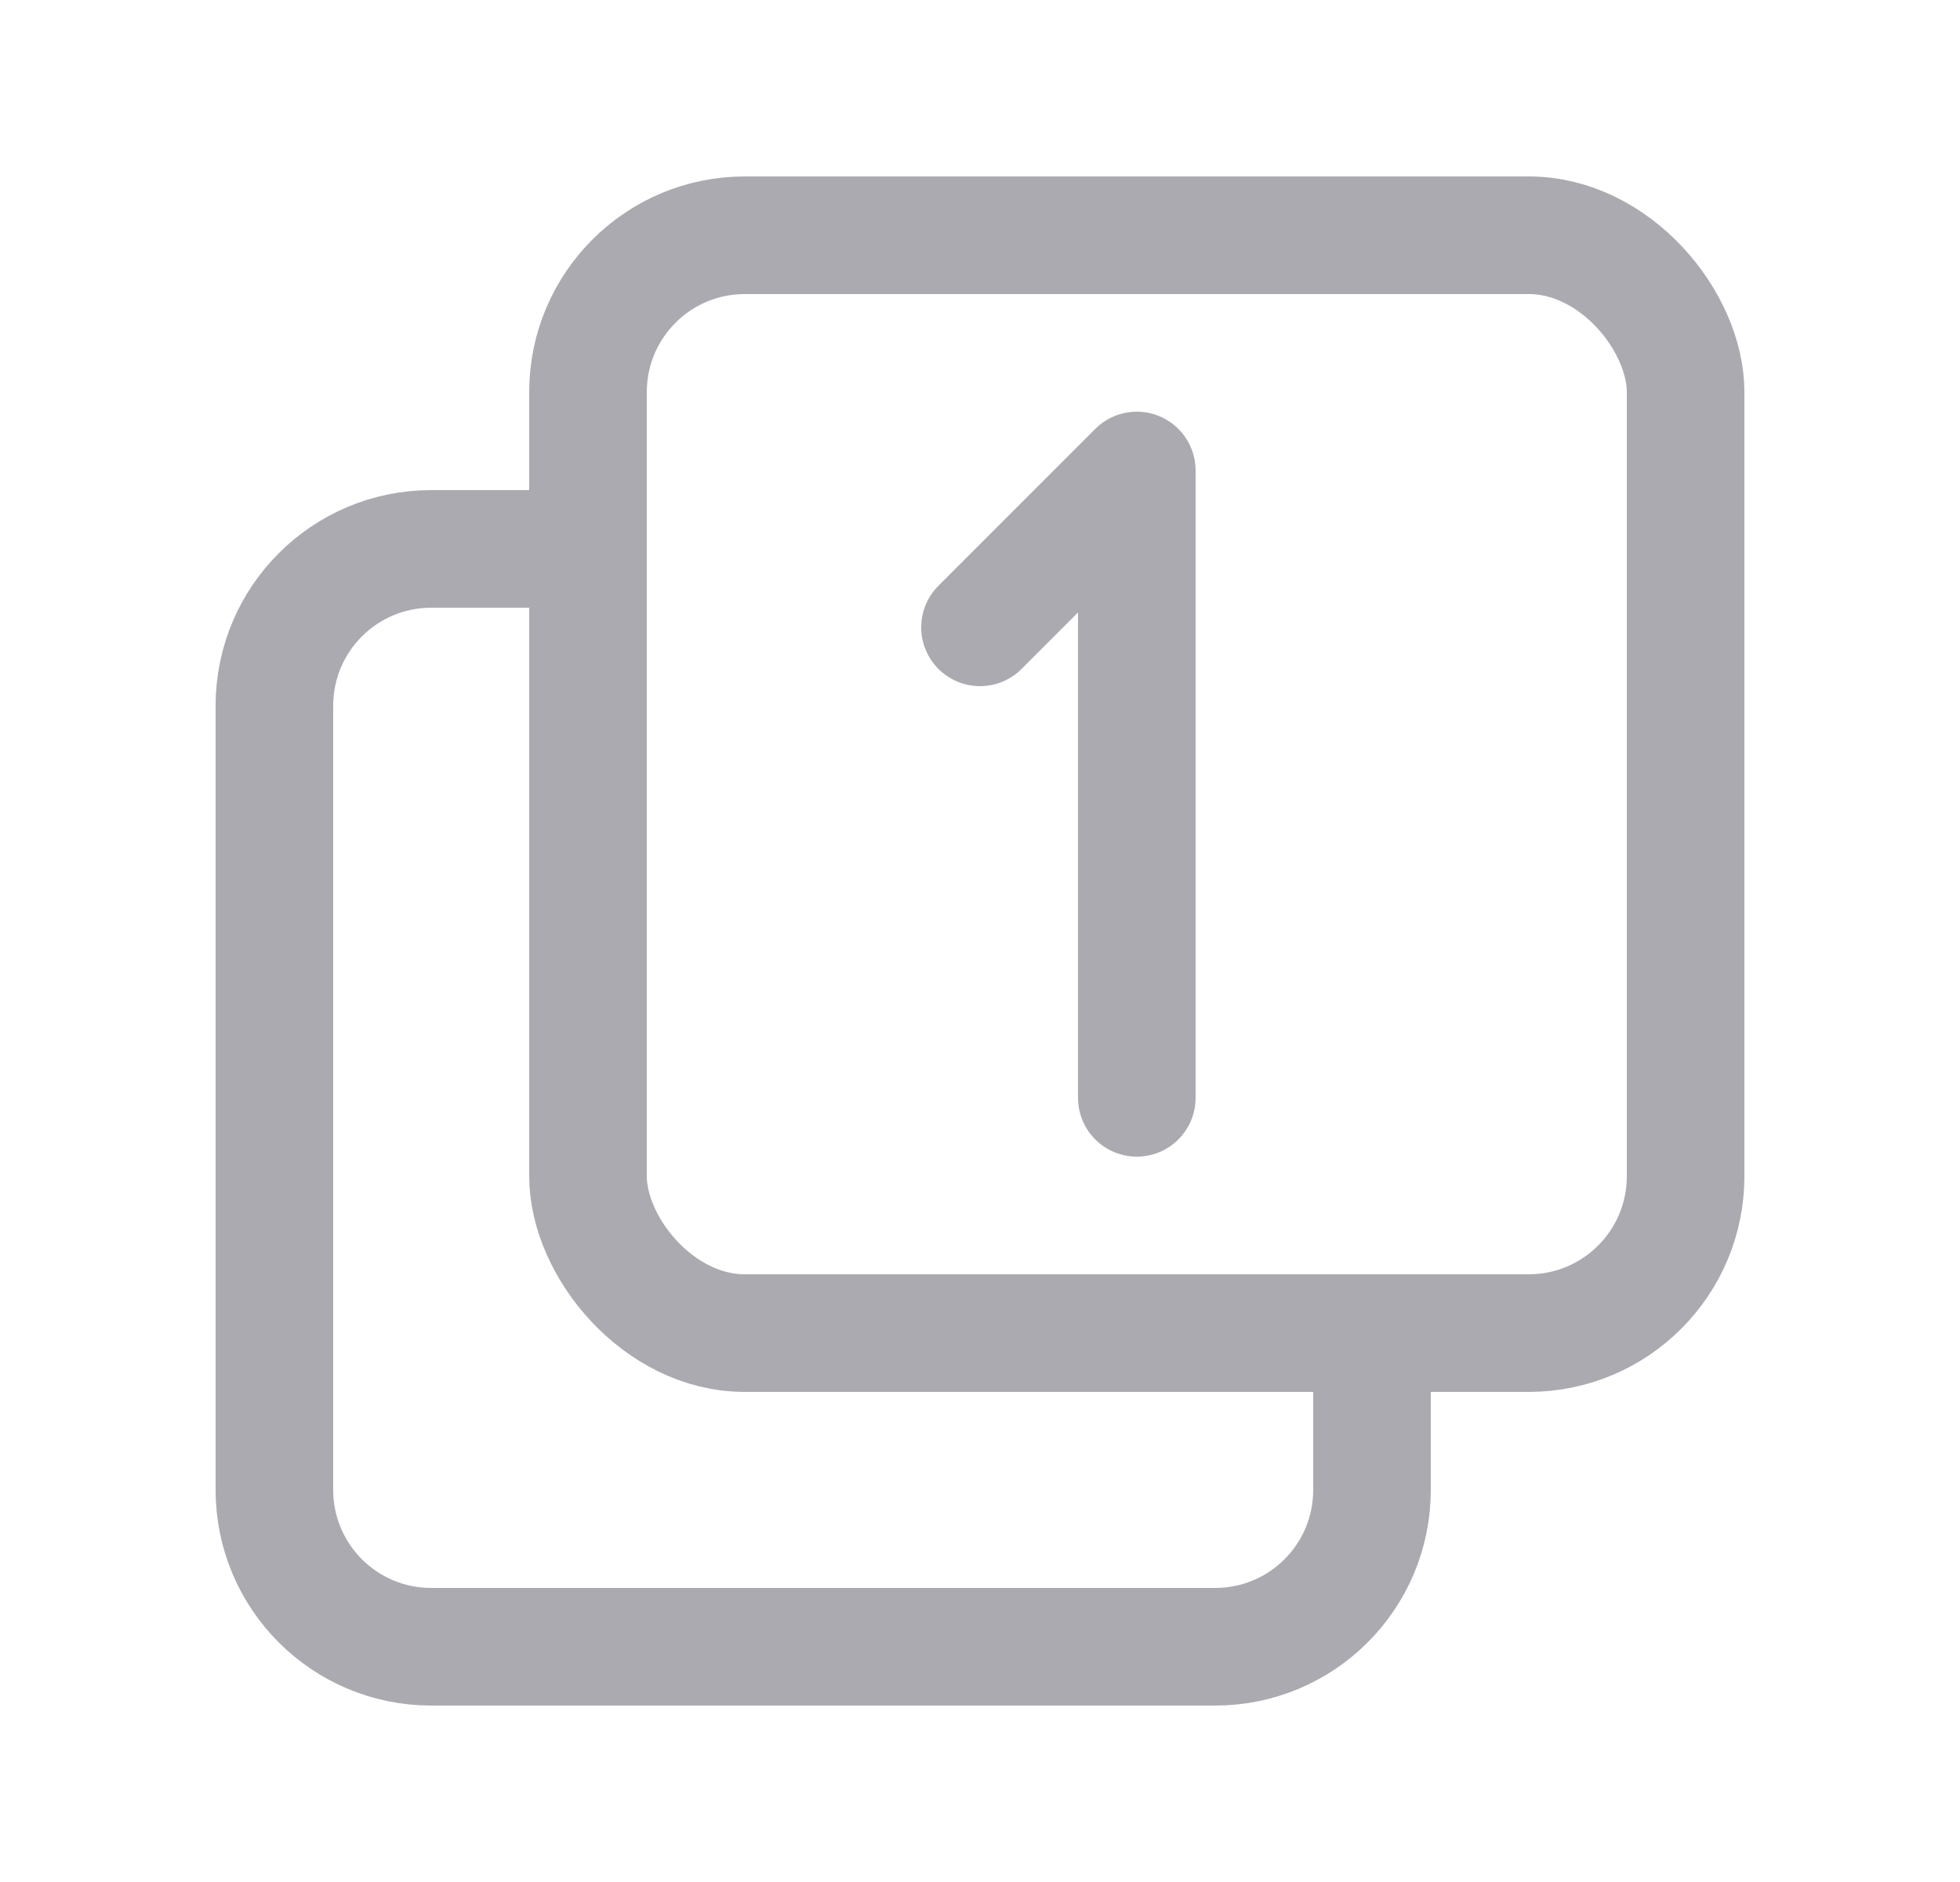 <svg width="25" height="24" viewBox="0 0 25 24" fill="none" xmlns="http://www.w3.org/2000/svg">
<rect x="7.5" y="3" width="14" height="14" rx="2" stroke="#ACAAB1" stroke-width="1.5" stroke-linecap="round" stroke-linejoin="round"/>
<path d="M17.5 17V19C17.5 20.105 16.605 21 15.5 21H5.5C4.395 21 3.5 20.105 3.5 19V9C3.5 7.895 4.395 7 5.5 7H7.5" stroke="#ACAAB1" stroke-width="1.5" stroke-linecap="round" stroke-linejoin="round"/>
<path d="M14.5 14V6L12.5 8" stroke="#ACAAB1" stroke-width="1.5" stroke-linecap="round" stroke-linejoin="round"/>
</svg>
